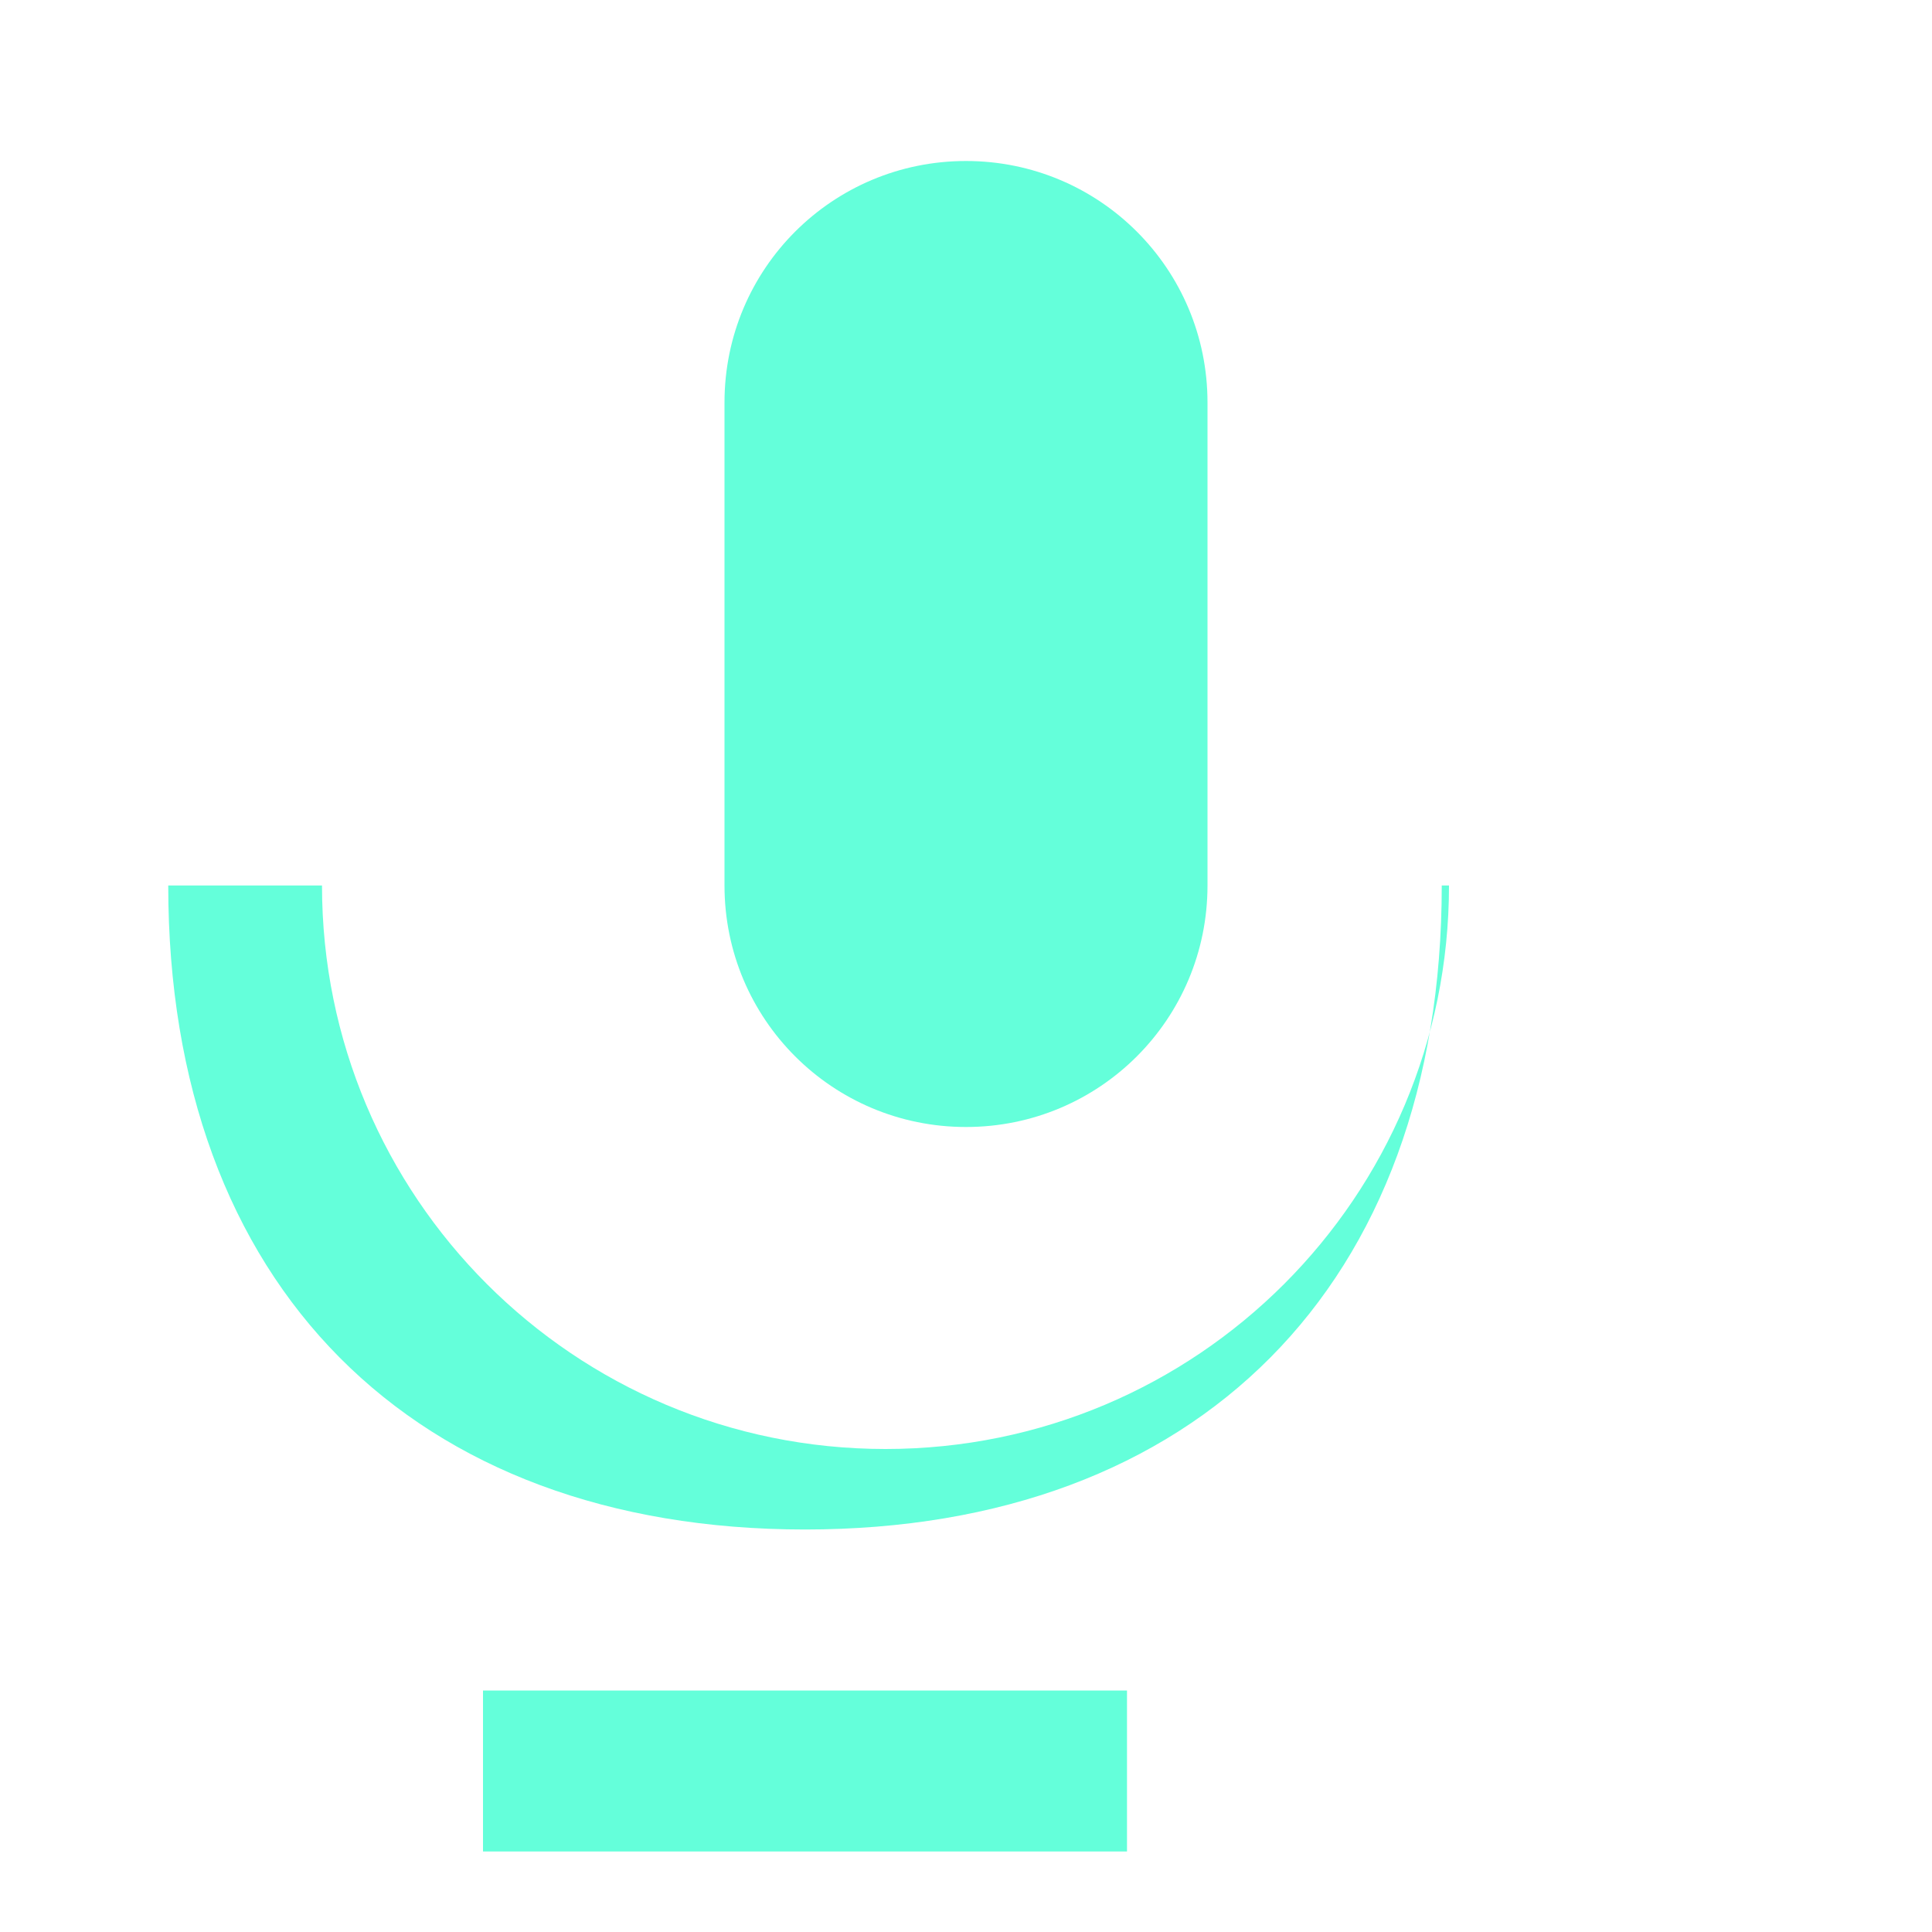 <?xml version="1.0" encoding="UTF-8"?>
<svg width="24px" height="24px" viewBox="0 0 24 24" version="1.1" xmlns="http://www.w3.org/2000/svg">
    <g stroke="none" stroke-width="1" fill="none" fill-rule="evenodd">
        <path d="M12,14 C13.66,14 15,12.66 15,11 L15,5 C15,3.34 13.66,2 12,2 C10.34,2 9,3.34 9,5 L9,11 C9,12.66 10.34,14 12,14 Z" fill="#64FFDA"/>
        <path d="M17.91,11 C17.91,11 17.91,11 17.91,11 L17.91,11 C17.91,15.97 14.87,19 10,19 L10,21 L14,21 L14,23 L10,23 L6,23 L6,21 L10,21 L10,19 C5.13,19 2.09,15.97 2.09,11 L4,11 C4,14.87 7.13,18 11,18 C14.87,18 18,14.87 18,11 L17.91,11 Z" fill="#64FFDA"/>
    </g>
</svg>
